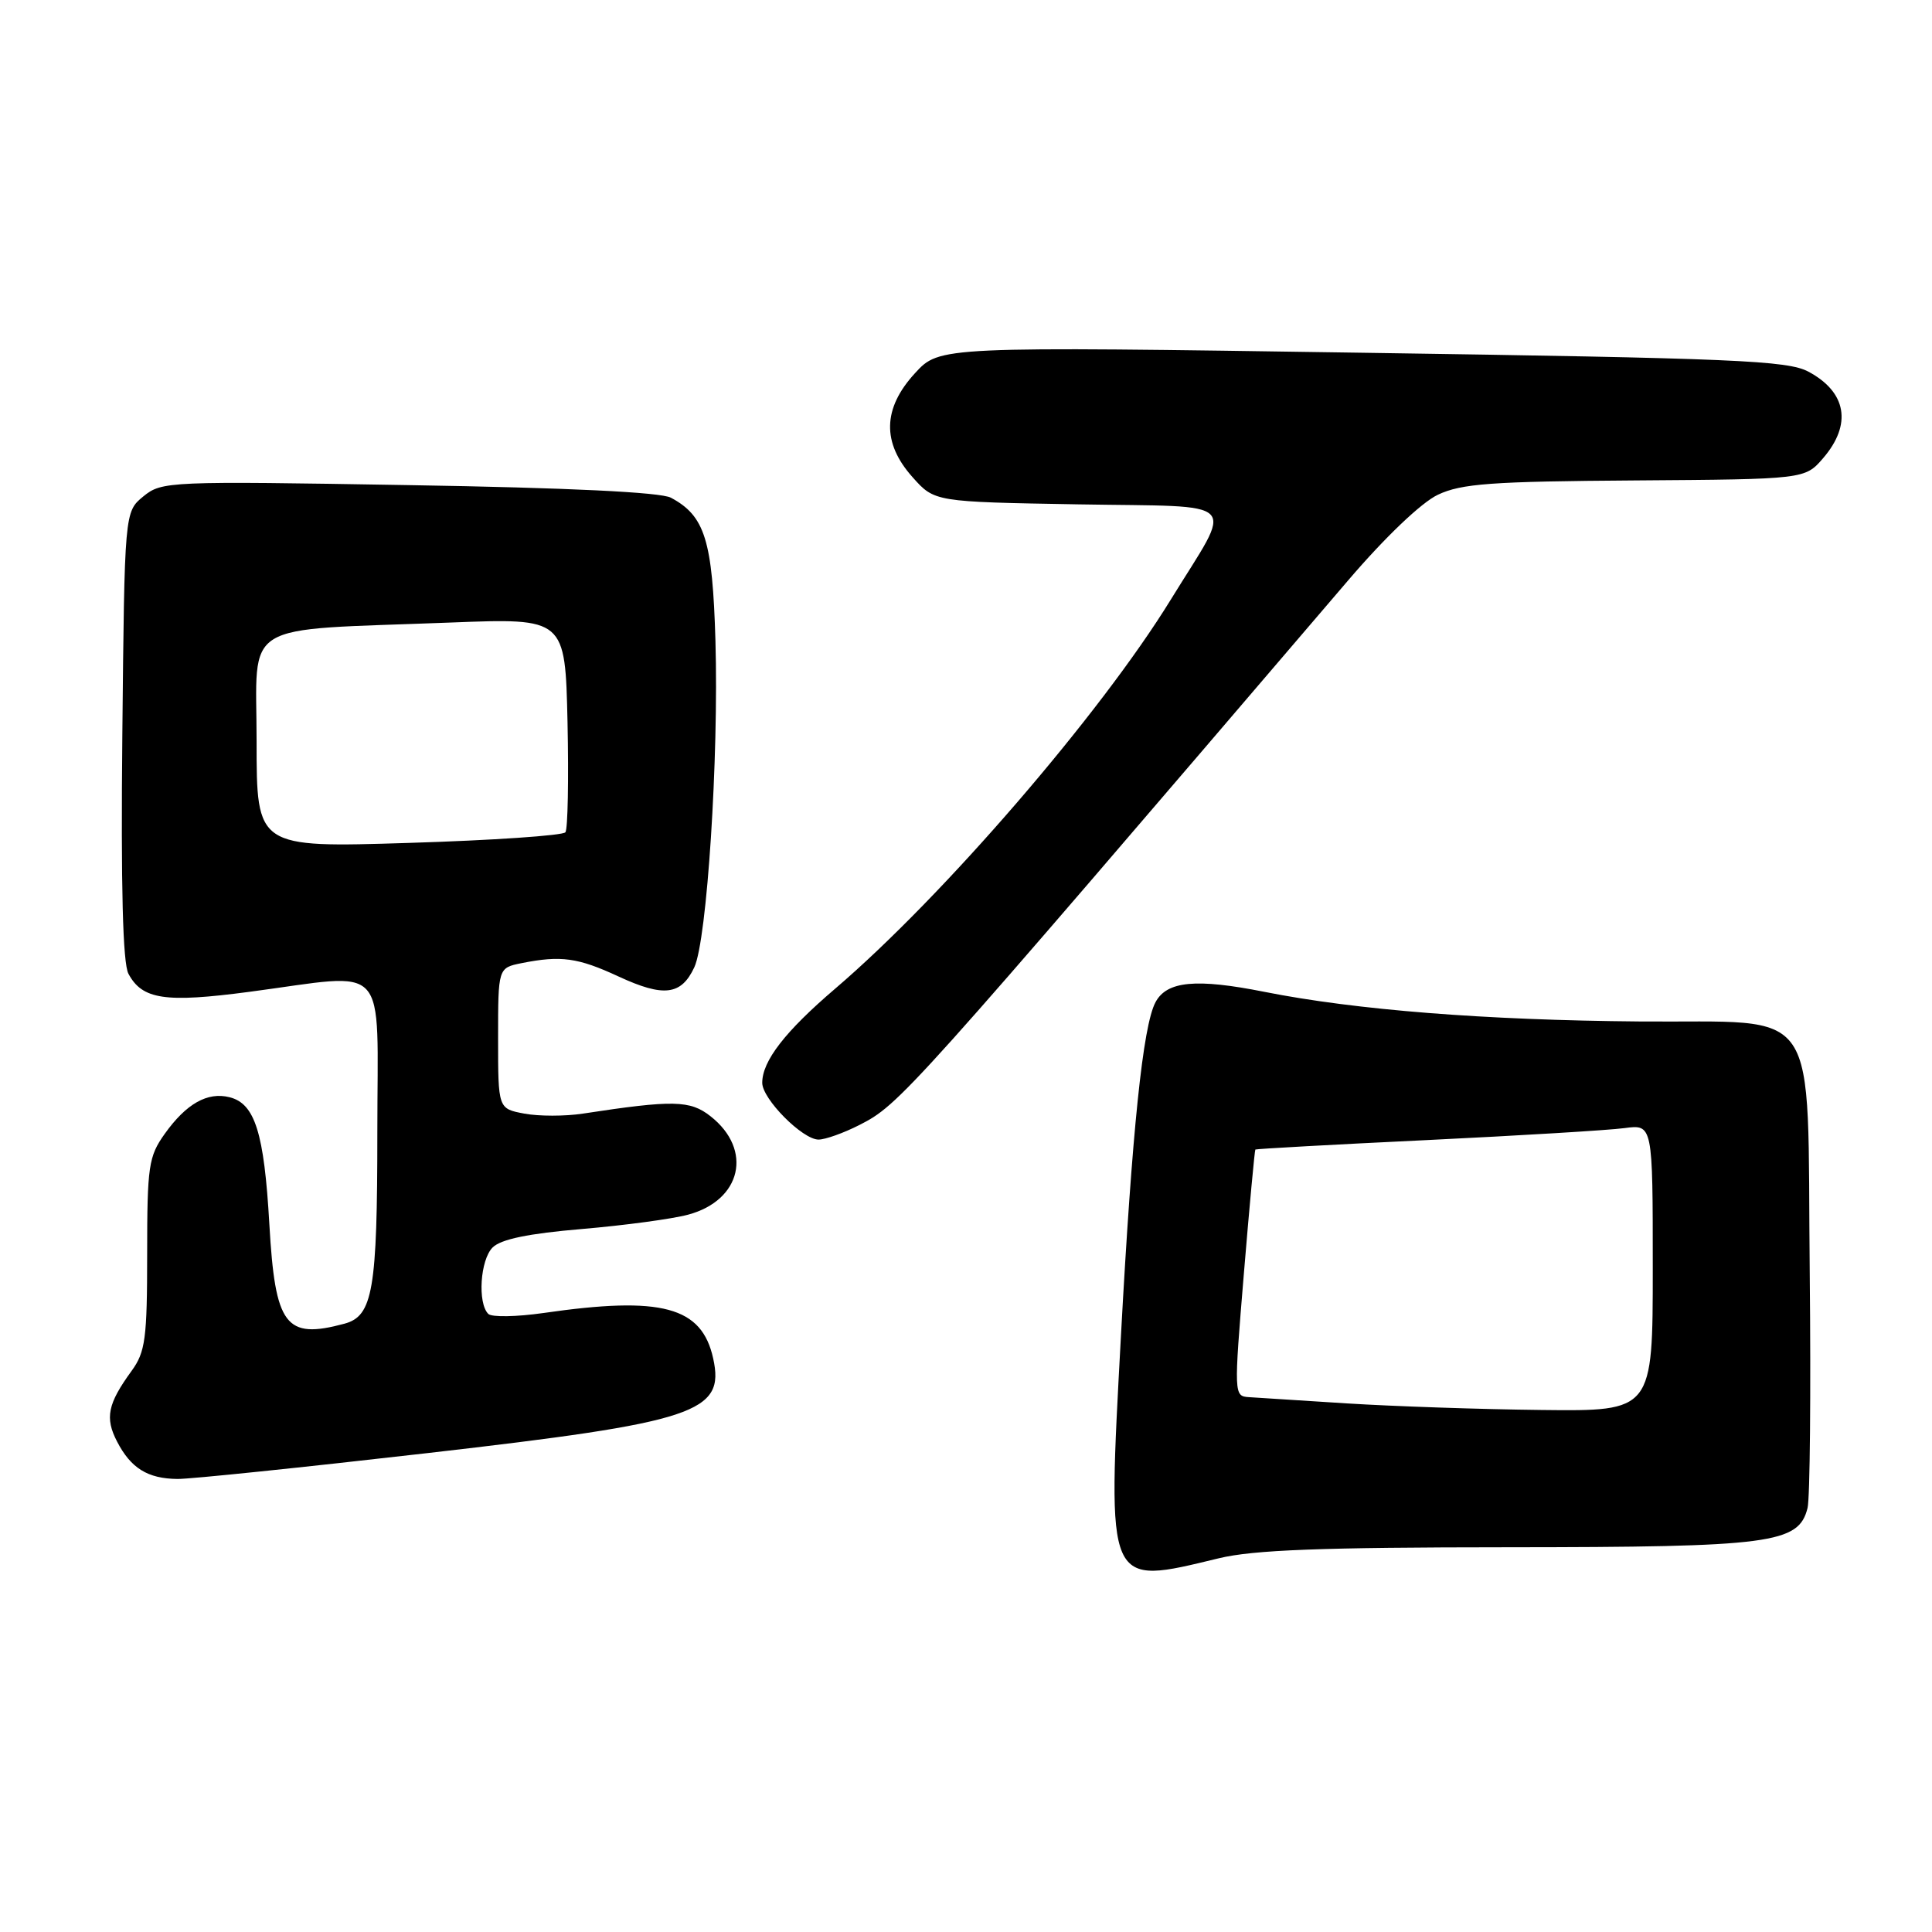 <?xml version="1.0" encoding="UTF-8" standalone="no"?>
<!DOCTYPE svg PUBLIC "-//W3C//DTD SVG 1.1//EN" "http://www.w3.org/Graphics/SVG/1.1/DTD/svg11.dtd" >
<svg xmlns="http://www.w3.org/2000/svg" xmlns:xlink="http://www.w3.org/1999/xlink" version="1.1" viewBox="0 0 256 256">
 <g >
 <path fill="currentColor"
d=" M 161.50 206.48 C 166.09 205.37 175.07 205.03 199.78 205.02 C 234.75 205.00 238.33 204.53 239.51 199.82 C 239.83 198.54 239.96 184.57 239.80 168.78 C 239.42 132.26 241.65 135.56 217.22 135.35 C 196.81 135.18 179.65 133.83 167.57 131.43 C 158.48 129.62 154.61 129.99 153.11 132.80 C 151.44 135.91 150.01 149.76 148.53 177.02 C 146.72 210.63 146.49 210.10 161.50 206.48 Z  M 56.76 192.53 C 92.25 188.45 96.08 187.18 94.50 180.00 C 92.99 173.13 87.70 171.71 72.01 173.98 C 68.44 174.49 65.15 174.55 64.70 174.10 C 63.26 172.66 63.63 166.94 65.27 165.30 C 66.37 164.20 70.01 163.45 77.10 162.85 C 82.74 162.37 89.07 161.52 91.18 160.95 C 98.26 159.05 99.79 152.34 94.15 147.91 C 91.45 145.78 89.21 145.73 77.23 147.56 C 74.88 147.92 71.39 147.92 69.48 147.56 C 66.00 146.91 66.00 146.91 66.00 137.58 C 66.00 128.25 66.00 128.25 69.12 127.62 C 74.33 126.58 76.57 126.89 81.96 129.39 C 87.94 132.16 90.27 131.88 92.00 128.17 C 93.68 124.57 95.25 100.40 94.80 84.91 C 94.41 71.58 93.41 68.36 88.90 65.95 C 87.54 65.22 75.34 64.63 54.15 64.28 C 22.31 63.74 21.44 63.78 19.00 65.77 C 16.50 67.82 16.50 67.82 16.21 97.40 C 16.01 117.58 16.27 127.63 17.02 129.03 C 18.85 132.45 21.88 132.90 33.06 131.42 C 51.83 128.94 50.00 126.94 50.00 149.95 C 50.00 170.96 49.41 174.39 45.63 175.40 C 37.82 177.50 36.46 175.69 35.69 162.20 C 35.00 150.10 33.78 146.23 30.42 145.39 C 27.49 144.65 24.68 146.24 21.82 150.25 C 19.69 153.24 19.50 154.52 19.50 166.16 C 19.50 177.39 19.26 179.15 17.43 181.66 C 14.27 186.01 13.88 187.87 15.51 191.01 C 17.34 194.55 19.57 195.93 23.52 195.97 C 25.18 195.99 40.14 194.44 56.76 192.53 Z  M 113.87 149.07 C 119.19 146.35 119.90 145.56 178.64 76.90 C 183.51 71.20 188.34 66.59 190.52 65.56 C 193.64 64.08 197.60 63.79 216.68 63.66 C 239.17 63.50 239.17 63.50 241.59 60.69 C 245.42 56.23 244.69 51.96 239.63 49.25 C 236.86 47.77 229.97 47.47 180.50 46.74 C 124.50 45.90 124.50 45.90 121.25 49.44 C 116.95 54.11 116.84 58.67 120.92 63.23 C 123.83 66.50 123.83 66.50 142.86 66.83 C 164.86 67.21 163.52 65.83 155.13 79.46 C 145.81 94.62 124.95 118.80 110.67 131.00 C 104.02 136.68 101.00 140.59 101.00 143.48 C 101.00 145.62 106.34 151.00 108.46 151.00 C 109.35 151.00 111.79 150.13 113.87 149.07 Z  M 178.50 185.96 C 172.45 185.57 166.59 185.20 165.49 185.13 C 163.50 185.00 163.49 184.80 164.82 168.75 C 165.56 159.81 166.25 152.42 166.34 152.32 C 166.44 152.23 176.64 151.66 189.01 151.07 C 201.38 150.47 213.19 149.76 215.25 149.48 C 219.00 148.98 219.00 148.98 219.00 167.99 C 219.00 187.00 219.00 187.00 204.25 186.83 C 196.14 186.74 184.55 186.34 178.50 185.96 Z  M 34.00 98.23 C 34.00 82.02 31.46 83.58 59.70 82.49 C 74.89 81.90 74.89 81.90 75.20 95.70 C 75.36 103.29 75.24 109.85 74.92 110.28 C 74.60 110.71 65.26 111.35 54.17 111.69 C 34.00 112.32 34.00 112.32 34.00 98.23 Z "/>
</g>
</svg>